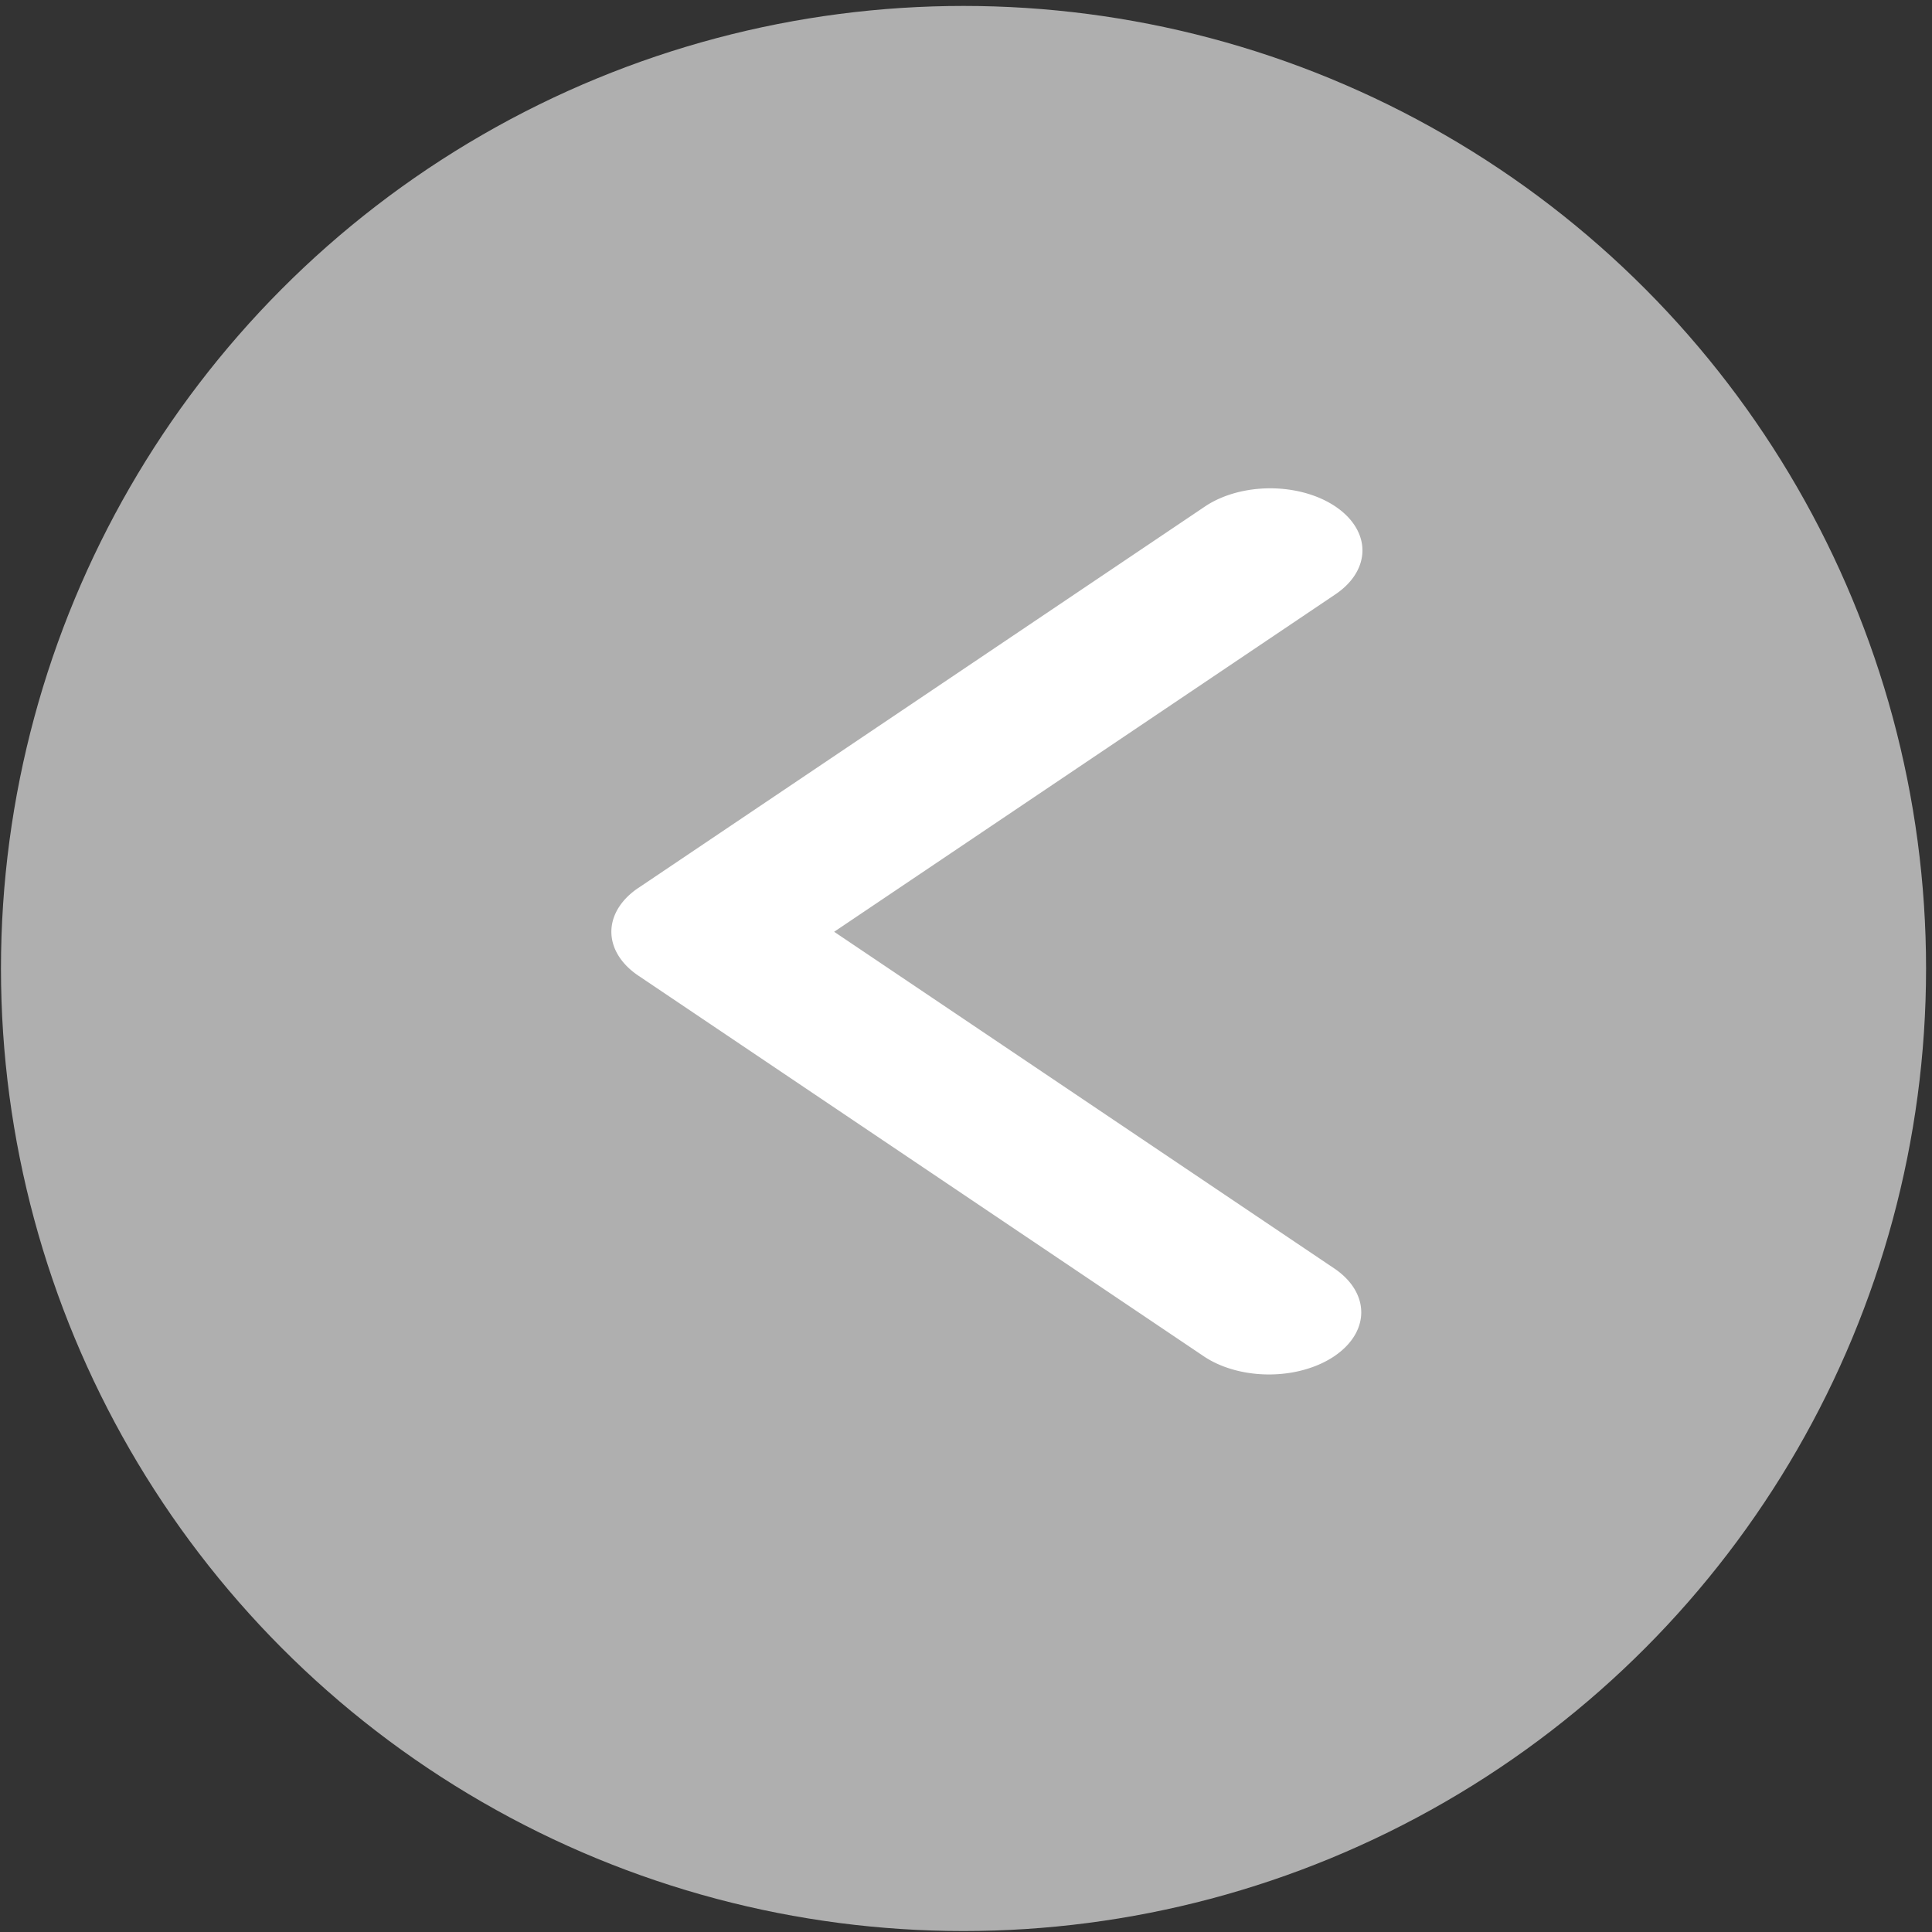 <?xml version="1.0" encoding="UTF-8" standalone="no"?>
<svg
   xmlns:dc="http://purl.org/dc/elements/1.1/"
   xmlns:cc="http://creativecommons.org/ns#"
   xmlns:rdf="http://www.w3.org/1999/02/22-rdf-syntax-ns#"
   xmlns:svg="http://www.w3.org/2000/svg"
   xmlns="http://www.w3.org/2000/svg"
   xmlns:sodipodi="http://sodipodi.sourceforge.net/DTD/sodipodi-0.dtd"
   xmlns:inkscape="http://www.inkscape.org/namespaces/inkscape"
   viewBox="0 0 21 21"
   version="1.1"
   id="svg6"
   sodipodi:docname="left.svg"
   inkscape:version="0.92.5 (2060ec1f9f, 2020-04-08)">
  <rect x="0" y="0" width="21" height="21" fill="#333333" stroke="none"/>
  <defs
     id="defs10" />
  <sodipodi:namedview
     pagecolor="#ffffff"
     bordercolor="#666666"
     borderopacity="1"
     objecttolerance="10"
     gridtolerance="10"
     guidetolerance="10"
     inkscape:pageopacity="0"
     inkscape:pageshadow="2"
     inkscape:window-width="1465"
     inkscape:window-height="896"
     id="namedview8"
     showgrid="false"
     inkscape:zoom="24.108974"
     inkscape:cx="2.8859343"
     inkscape:cy="11.420973"
     inkscape:window-x="114"
     inkscape:window-y="98"
     inkscape:window-maximized="0"
     inkscape:current-layer="svg6"
     inkscape:snap-grids="false"
     inkscape:snap-to-guides="false" />
  <circle
     style="fill:#afafaf;fill-opacity:1;stroke:#afafaf;stroke-width:0.831;stroke-linejoin:round;stroke-miterlimit:4;stroke-dasharray:none;stroke-opacity:1;fill-rule:nonzero"
     id="path816"
     cx="10.473"
     cy="10.527"
     r="10.047" />
  <g
     transform="matrix(-0.716,0,0,-0.482,84.36,14.948)"
     id="angle-left"
     style="fill:#ffffff;fill-opacity:1">
    <path
       inkscape:connector-curvature="0"
       d="m 108.129,10.99 -8.6,8.6 A 1.4,1.4 0 1 1 97.548,17.61 L 105.158,10 97.549,2.391 A 1.401,1.401 0 0 1 99.53,0.41 l 8.6,8.6 a 1.4,1.4 0 0 1 0,1.98 z"
       class="cls-2"
       data-name="Path 1"
       id="Path_1"
       style="fill:#ffffff;fill-opacity:1" />
  </g>
</svg>
